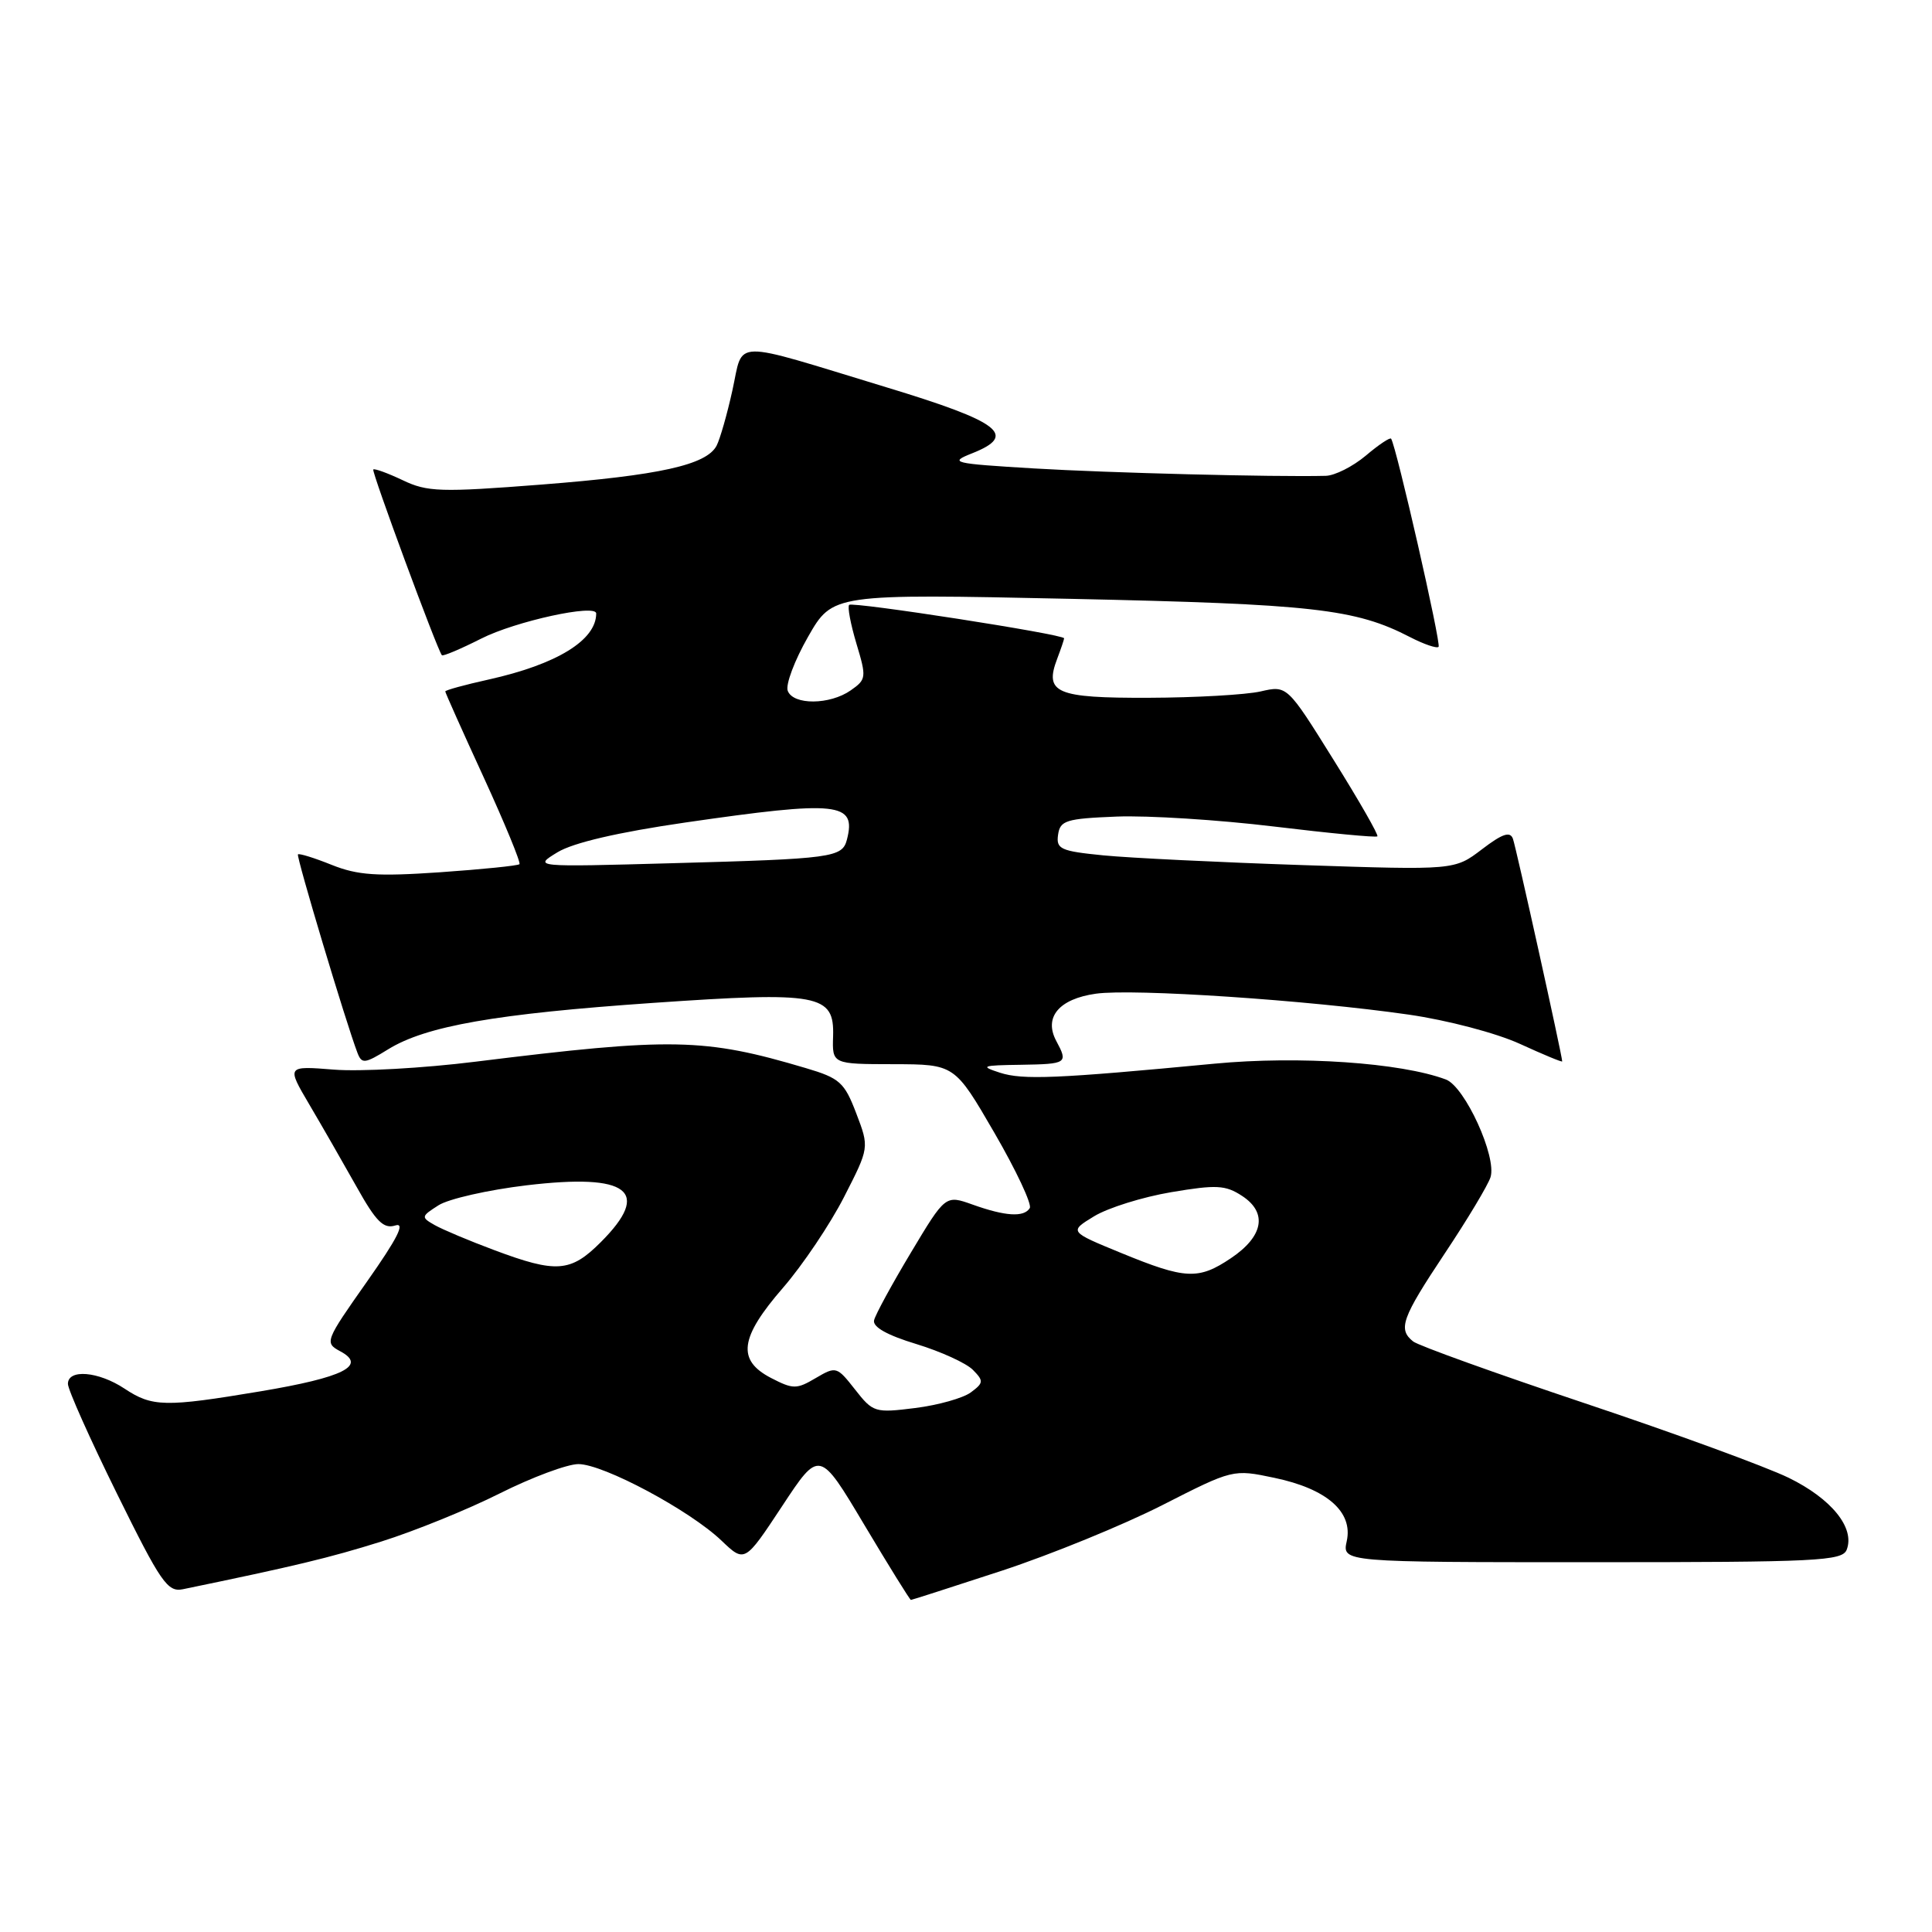 <?xml version="1.0" encoding="UTF-8" standalone="no"?>
<!DOCTYPE svg PUBLIC "-//W3C//DTD SVG 1.1//EN" "http://www.w3.org/Graphics/SVG/1.1/DTD/svg11.dtd" >
<svg xmlns="http://www.w3.org/2000/svg" xmlns:xlink="http://www.w3.org/1999/xlink" version="1.1" viewBox="0 0 256 256">
 <g >
 <path fill="currentColor"
d=" M 132.77 208.12 C 139.27 205.98 148.82 202.08 153.99 199.45 C 163.38 194.67 163.39 194.67 168.86 195.82 C 175.81 197.27 179.31 200.33 178.45 204.21 C 177.84 207.00 177.84 207.00 210.95 207.00 C 240.85 207.00 244.12 206.84 244.70 205.34 C 245.81 202.45 242.69 198.59 237.00 195.81 C 233.97 194.34 221.82 189.89 210.00 185.94 C 198.18 181.98 187.94 178.30 187.25 177.75 C 185.21 176.12 185.73 174.67 191.45 166.07 C 194.45 161.57 197.17 157.03 197.50 155.99 C 198.36 153.30 194.11 143.99 191.59 143.04 C 185.62 140.80 172.12 139.88 160.95 140.94 C 140.03 142.93 135.53 143.12 132.50 142.14 C 129.81 141.27 130.08 141.16 135.25 141.09 C 141.40 140.99 141.55 140.89 139.96 137.93 C 138.28 134.79 140.32 132.36 145.21 131.67 C 150.17 130.97 173.30 132.52 186.65 134.44 C 191.78 135.18 198.25 136.88 201.40 138.32 C 204.48 139.73 207.00 140.78 207.00 140.64 C 207.00 139.91 200.89 112.29 200.47 111.14 C 200.10 110.12 199.07 110.47 196.36 112.54 C 192.74 115.30 192.74 115.30 172.62 114.63 C 161.55 114.26 149.66 113.68 146.20 113.34 C 140.52 112.78 139.93 112.50 140.20 110.61 C 140.47 108.71 141.25 108.47 147.98 108.20 C 152.09 108.04 161.47 108.63 168.82 109.52 C 176.18 110.41 182.34 111.00 182.51 110.82 C 182.69 110.64 180.07 106.07 176.69 100.66 C 170.55 90.81 170.55 90.81 167.03 91.62 C 165.09 92.06 158.42 92.44 152.21 92.46 C 139.92 92.50 138.35 91.83 140.09 87.27 C 140.59 85.95 141.00 84.74 141.00 84.58 C 141.00 84.05 112.97 79.70 112.52 80.15 C 112.27 80.39 112.71 82.70 113.48 85.28 C 114.83 89.76 114.80 90.03 112.72 91.48 C 109.96 93.41 105.11 93.45 104.38 91.54 C 104.07 90.73 105.28 87.51 107.07 84.38 C 110.33 78.68 110.33 78.68 141.91 79.35 C 173.98 80.04 179.59 80.67 186.84 84.42 C 188.68 85.37 190.38 85.95 190.62 85.71 C 190.99 85.34 185.03 59.19 184.33 58.13 C 184.19 57.92 182.68 58.93 180.97 60.38 C 179.25 61.82 176.87 63.02 175.67 63.05 C 168.82 63.22 146.89 62.66 137.00 62.07 C 126.19 61.42 125.70 61.30 128.80 60.07 C 134.87 57.67 132.61 55.92 117.49 51.33 C 96.52 44.95 98.56 44.91 97.05 51.71 C 96.35 54.89 95.40 58.20 94.95 59.06 C 93.61 61.61 87.38 62.99 71.73 64.21 C 58.36 65.25 56.62 65.19 53.36 63.63 C 51.38 62.69 49.62 62.05 49.46 62.21 C 49.21 62.47 57.90 86.01 58.55 86.82 C 58.69 86.99 61.03 86.00 63.76 84.62 C 68.29 82.32 79.00 79.98 79.00 81.29 C 79.00 84.83 73.79 88.03 64.75 90.04 C 61.59 90.74 59.00 91.45 59.00 91.62 C 59.00 91.78 61.29 96.91 64.10 103.02 C 66.90 109.13 69.03 114.30 68.83 114.51 C 68.62 114.71 63.89 115.19 58.30 115.58 C 49.95 116.15 47.40 115.98 43.95 114.60 C 41.64 113.67 39.63 113.05 39.48 113.21 C 39.23 113.47 45.87 135.62 47.37 139.52 C 47.94 141.00 48.34 140.95 51.43 139.04 C 56.43 135.95 65.70 134.33 86.52 132.89 C 108.55 131.37 110.56 131.74 110.39 137.30 C 110.27 141.00 110.27 141.00 118.39 141.01 C 126.50 141.03 126.50 141.03 131.76 150.10 C 134.65 155.08 136.76 159.58 136.45 160.08 C 135.68 161.32 133.23 161.17 128.89 159.62 C 125.28 158.33 125.28 158.33 120.71 165.96 C 118.19 170.16 115.99 174.20 115.82 174.94 C 115.61 175.83 117.55 176.92 121.41 178.09 C 124.66 179.08 128.03 180.62 128.91 181.51 C 130.36 182.98 130.34 183.24 128.64 184.50 C 127.61 185.26 124.30 186.19 121.27 186.57 C 115.93 187.24 115.68 187.16 113.30 184.12 C 110.89 181.05 110.78 181.02 108.09 182.60 C 105.55 184.10 105.10 184.10 102.17 182.59 C 97.62 180.23 98.01 177.25 103.75 170.64 C 106.36 167.63 110.00 162.21 111.84 158.61 C 115.19 152.06 115.19 152.06 113.46 147.53 C 111.89 143.41 111.27 142.86 106.78 141.53 C 93.32 137.53 89.07 137.45 63.00 140.68 C 56.13 141.54 47.68 142.01 44.24 141.73 C 37.97 141.23 37.97 141.23 40.99 146.36 C 42.66 149.19 45.47 154.09 47.24 157.24 C 49.83 161.88 50.83 162.87 52.38 162.38 C 53.75 161.95 52.66 164.09 48.62 169.83 C 43.07 177.71 42.99 177.92 45.08 179.05 C 48.65 180.95 45.54 182.51 34.50 184.36 C 21.88 186.47 20.18 186.44 16.50 184.00 C 13.04 181.71 9.00 181.37 9.00 183.37 C 9.00 184.13 11.92 190.66 15.49 197.90 C 21.31 209.70 22.20 211.00 24.24 210.58 C 39.05 207.52 43.65 206.42 50.50 204.27 C 54.90 202.89 61.98 200.02 66.23 197.88 C 70.48 195.75 75.17 194.00 76.64 194.00 C 79.95 194.00 91.39 200.12 95.59 204.13 C 98.68 207.08 98.68 207.08 103.63 199.58 C 108.58 192.07 108.58 192.07 114.52 202.04 C 117.79 207.52 120.57 212.00 120.70 212.00 C 120.83 212.00 126.26 210.25 132.77 208.12 Z  M 148.57 166.03 C 141.65 163.19 141.65 163.19 144.98 161.16 C 146.82 160.04 151.41 158.61 155.19 157.97 C 161.18 156.96 162.38 157.02 164.59 158.47 C 167.98 160.69 167.42 163.82 163.10 166.72 C 158.80 169.61 157.09 169.53 148.57 166.03 Z  M 65.50 165.65 C 62.20 164.42 58.64 162.92 57.60 162.33 C 55.77 161.29 55.79 161.18 58.10 159.71 C 59.42 158.86 64.67 157.67 69.77 157.06 C 83.30 155.45 86.39 157.81 79.60 164.60 C 75.61 168.59 73.73 168.73 65.50 165.65 Z  M 73.87 112.93 C 75.97 111.66 81.86 110.29 90.79 108.99 C 111.10 106.05 113.50 106.30 112.22 111.26 C 111.60 113.63 110.35 113.80 89.08 114.38 C 70.66 114.89 70.66 114.89 73.87 112.93 Z "/>
</g>
</svg>